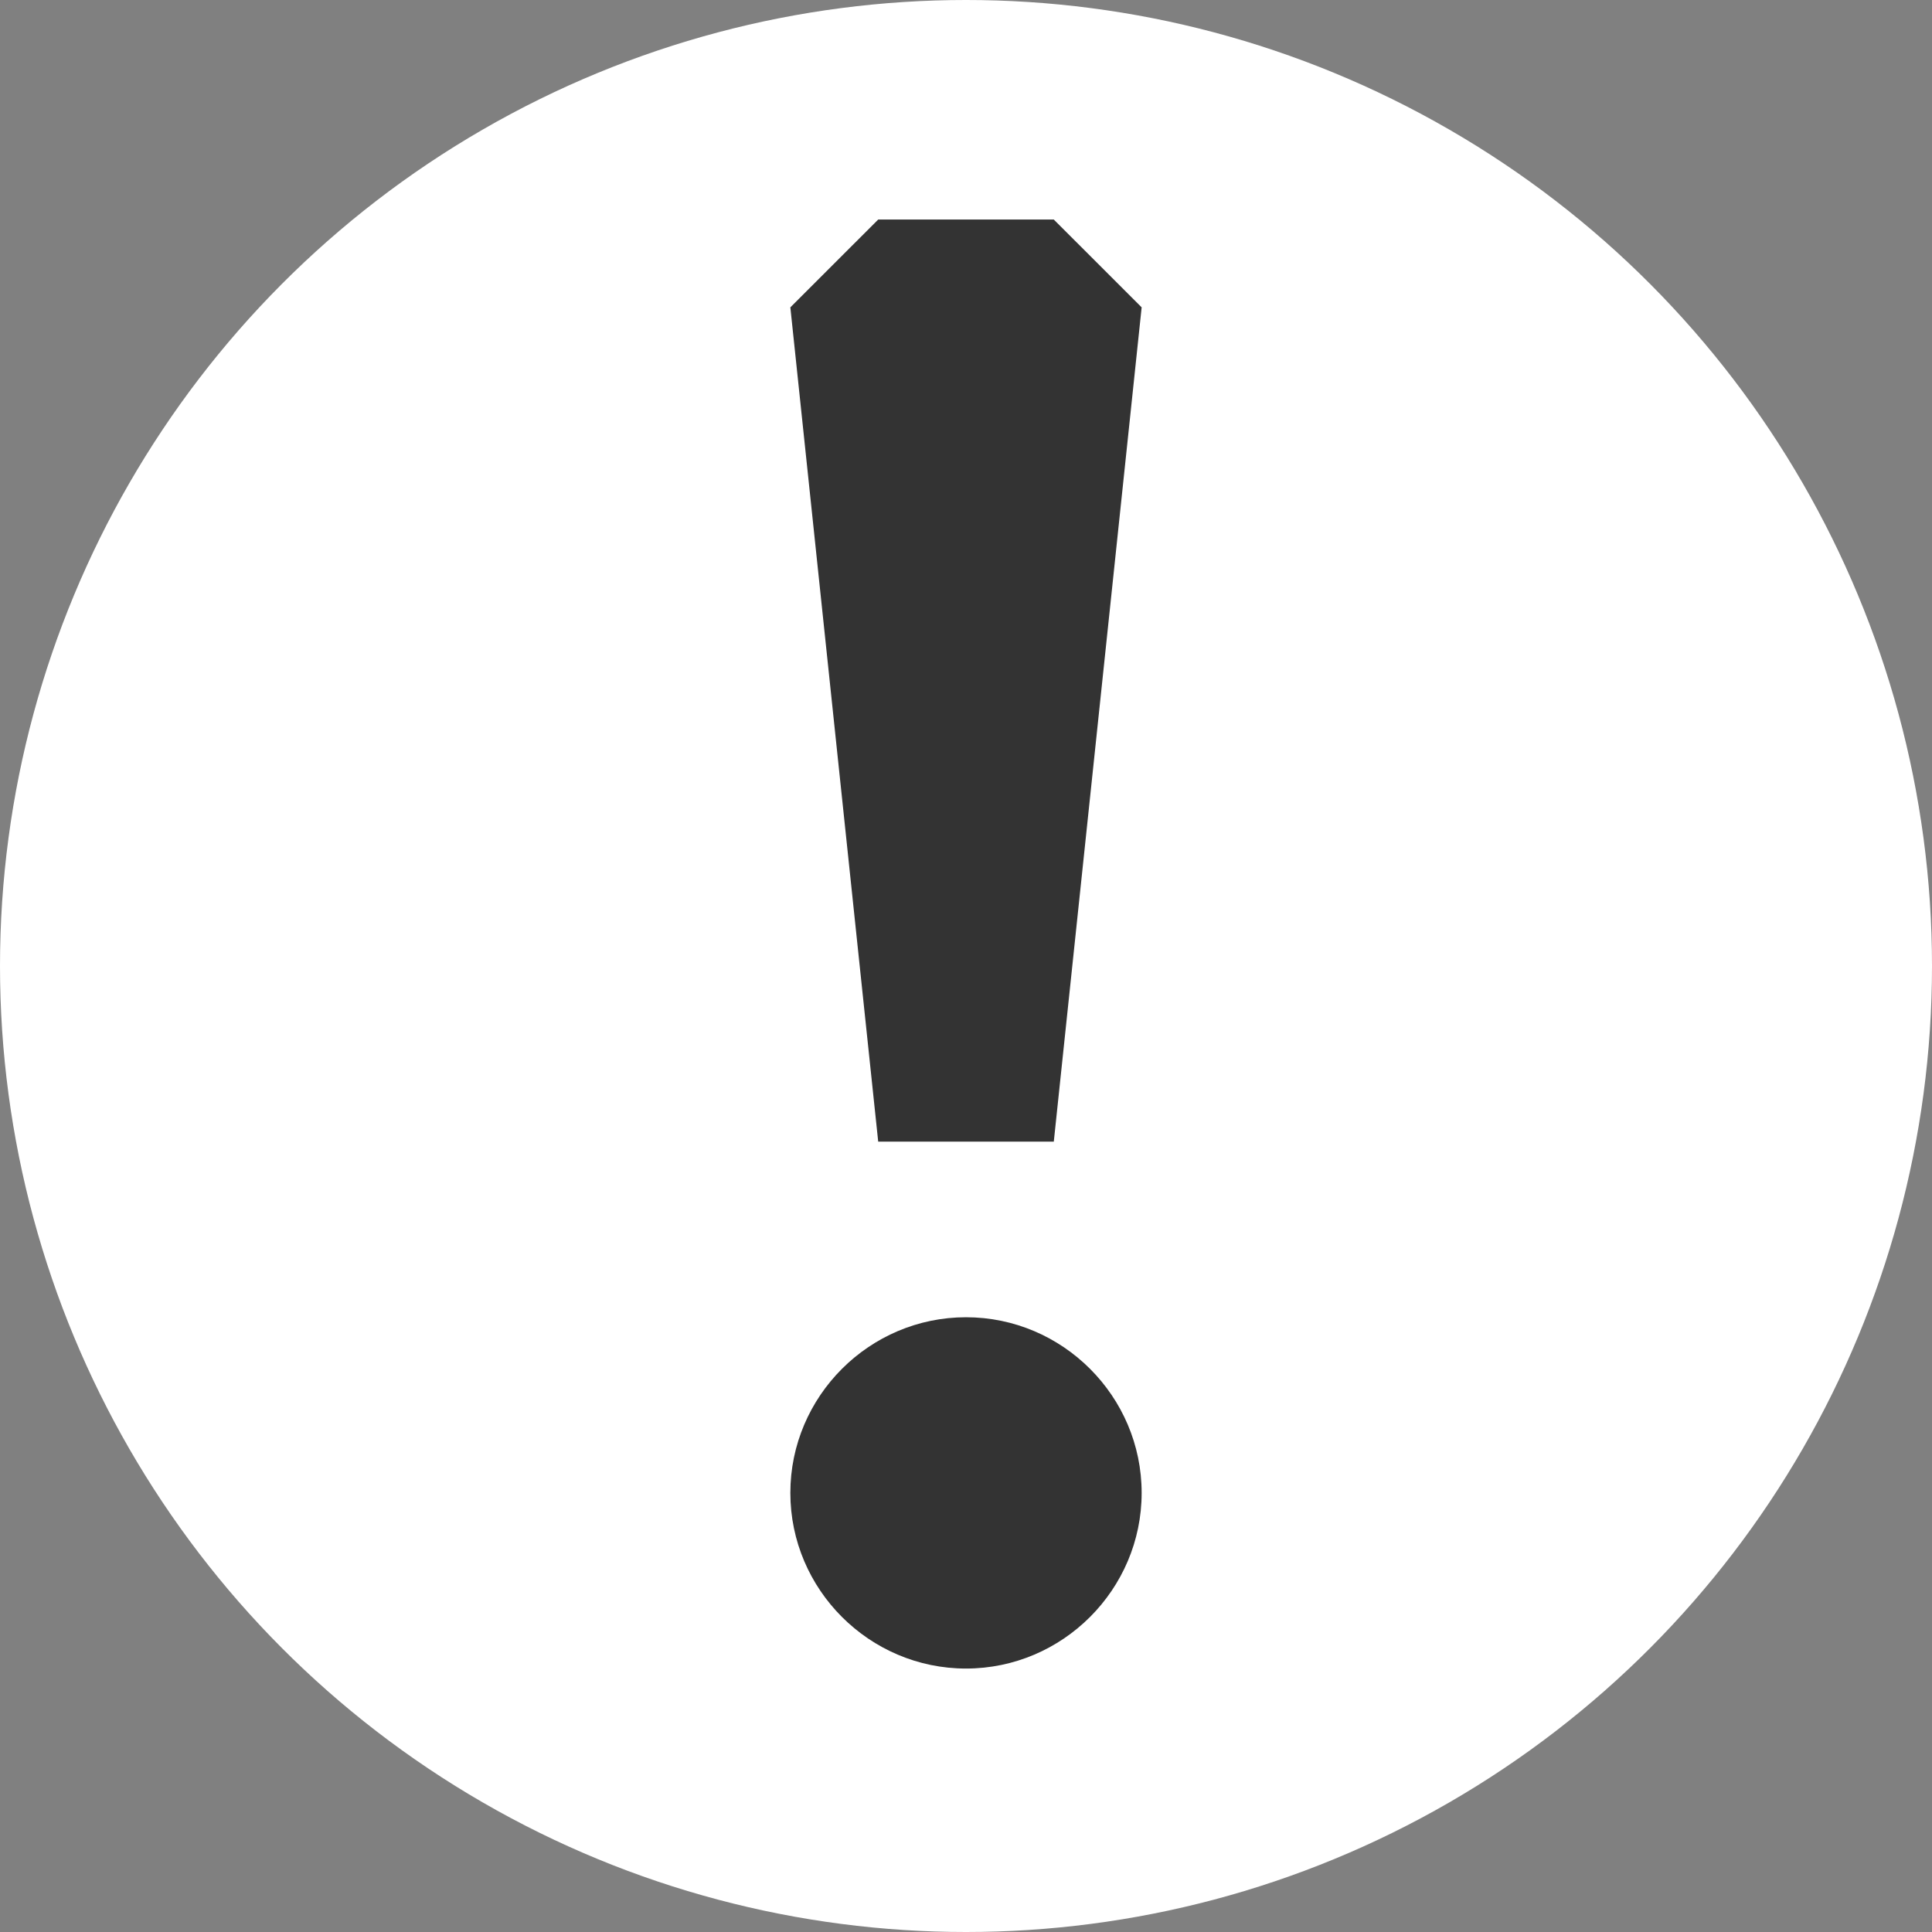 <?xml version="1.0" encoding="UTF-8" standalone="no"?>
<svg width="36px" height="36px" viewBox="0 0 36 36" version="1.1" xmlns="http://www.w3.org/2000/svg" xmlns:xlink="http://www.w3.org/1999/xlink" xmlns:sketch="http://www.bohemiancoding.com/sketch/ns">
    <rect x="0" y="0" width="36" height="36" fill="#808080" stroke="none"/>
    <!-- Generator: Sketch 3.2.2 (9983) - http://www.bohemiancoding.com/sketch -->
    <title>error-exclamation</title>
    <desc>Created with Sketch.</desc>
    <defs></defs>
    <g id="Page-1" stroke="none" stroke-width="1" fill="none" fill-rule="evenodd" sketch:type="MSPage">
        <g id="error-exclamation" sketch:type="MSLayerGroup">
            <circle id="Oval" fill="#FFFFFF" sketch:type="MSShapeGroup" cx="18" cy="18" r="18"></circle>
            <path d="M14.727,5.727 L16.364,4.091 L19.636,4.091 L21.273,5.727 L19.636,21.273 L16.364,21.273 L14.727,5.727 M21.273,27.818 C21.273,26.018 19.8,24.545 18,24.545 C16.2,24.545 14.727,26.018 14.727,27.818 C14.727,29.618 16.2,31.091 18,31.091 C19.8,31.091 21.273,29.618 21.273,27.818" id="Shape" fill="#333333" sketch:type="MSShapeGroup"></path>
        </g>
    </g>
</svg>